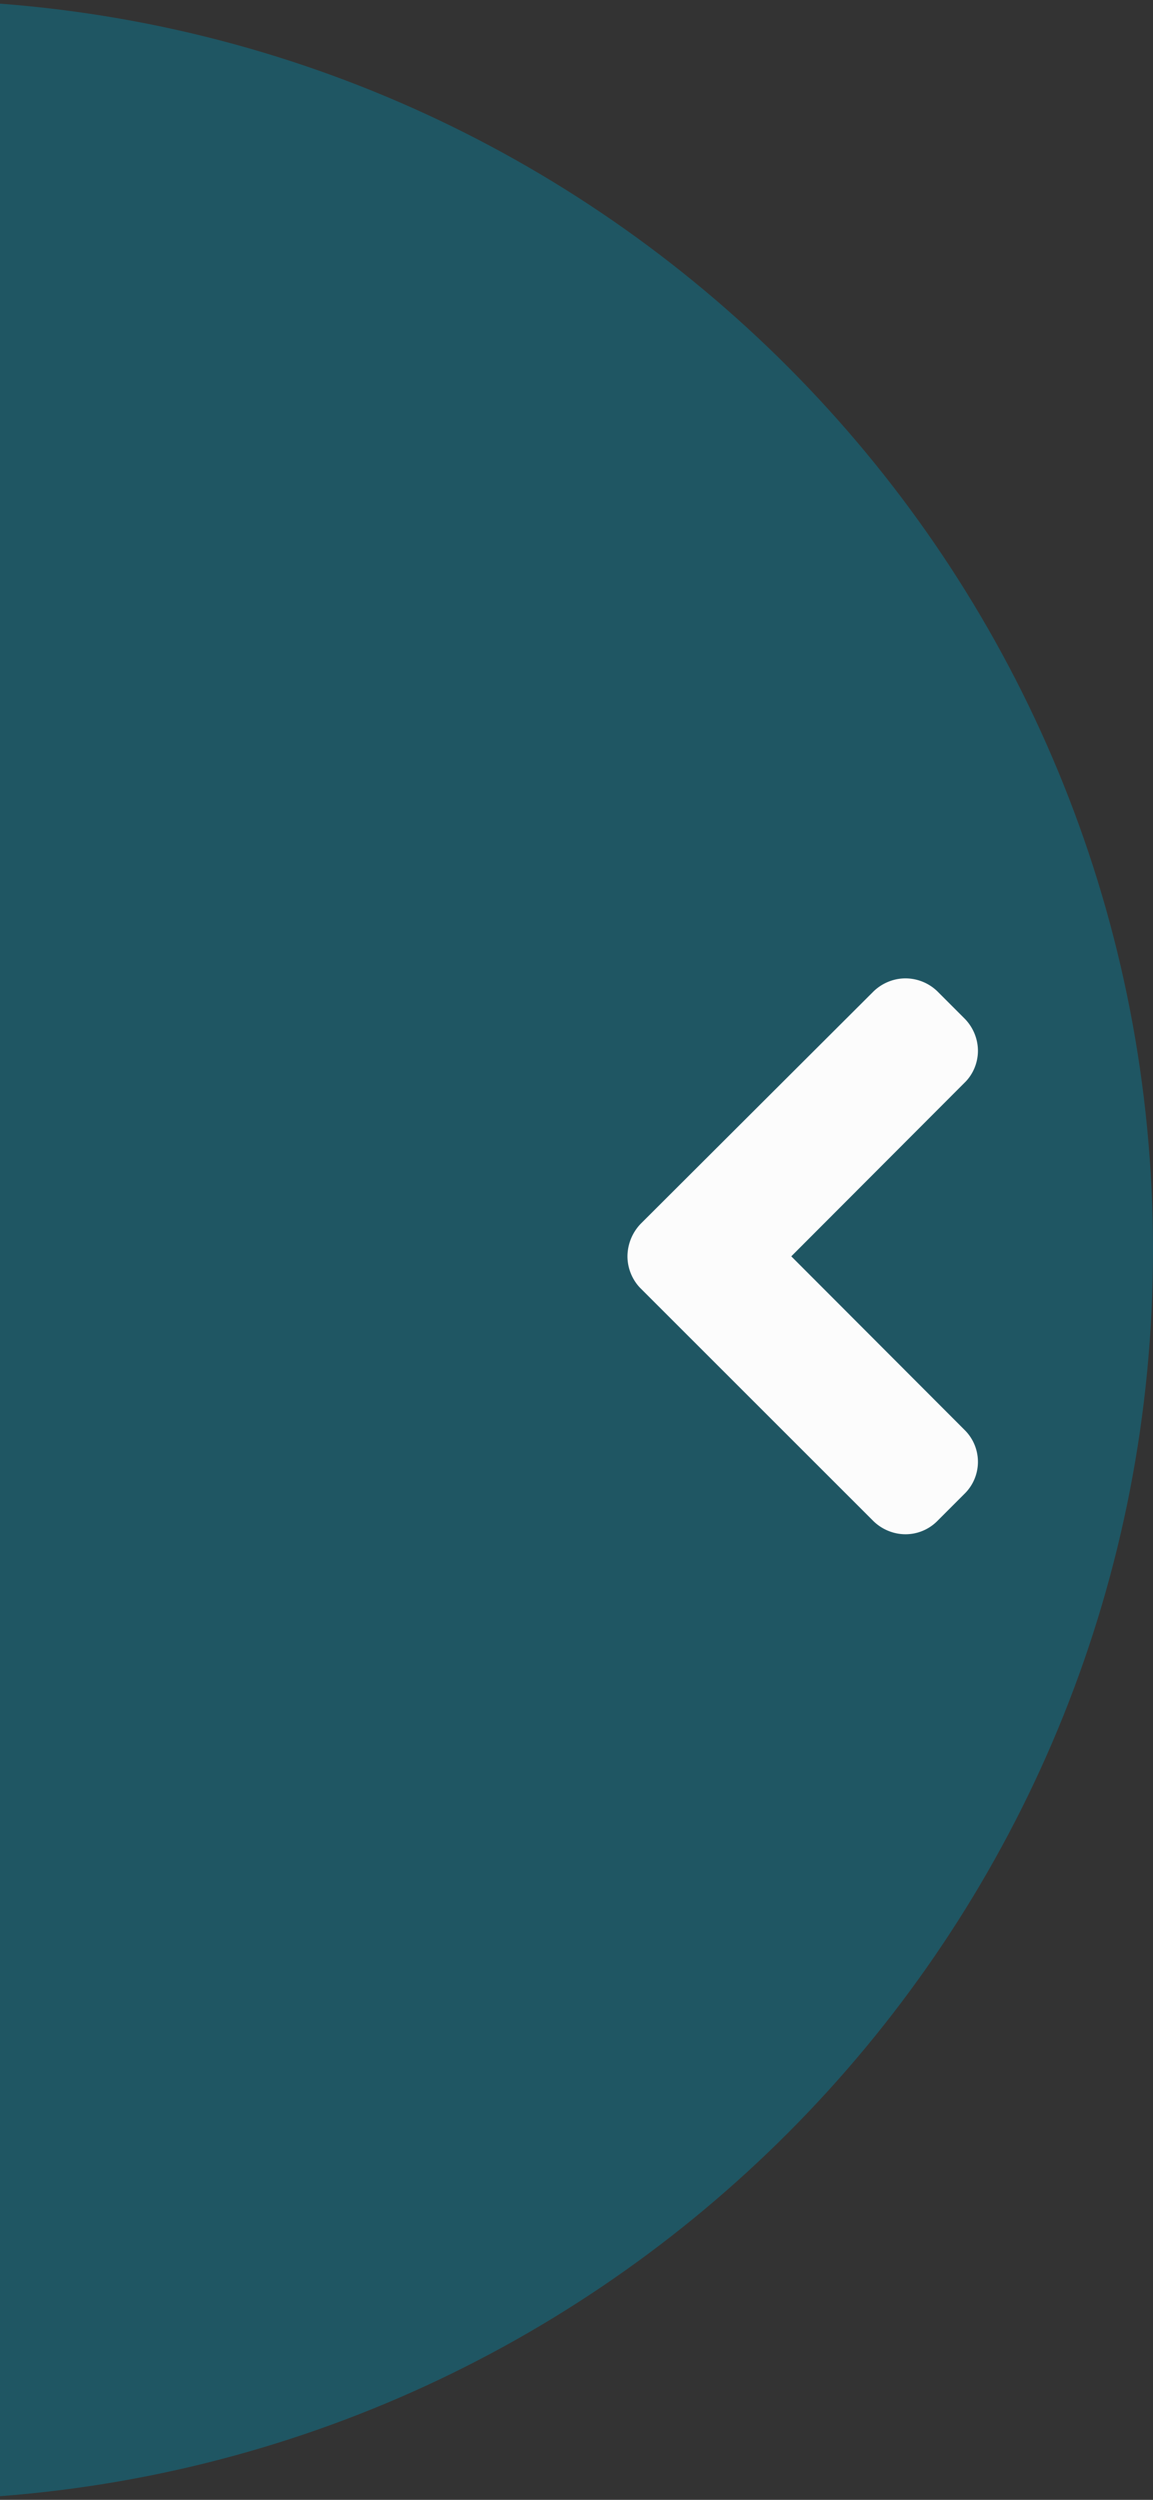<svg xmlns="http://www.w3.org/2000/svg" width="36" height="78" viewBox="0 0 36 78">
    <rect x="0" y="0" width="36" height="78" fill="#333333" stroke="none"/>
    <g fill="none" fill-rule="evenodd">
        <path fill="#0C7B95" fill-opacity=".5" d="M0 .114C20.137 1.646 36 18.47 36 39S20.137 76.354 0 77.886V.114z"/>
        <path fill="#FCFCFC" d="M28.272 30.527c-.38 0-.747.156-1.014.423l-7.255 7.236a1.48 1.48 0 0 0-.412 1.013c0 .379.156.746.412 1.002l7.255 7.248c.267.267.635.423 1.014.423a1.4 1.4 0 0 0 1.003-.423l.835-.835a1.396 1.396 0 0 0 0-2.004l-5.404-5.41 5.404-5.411c.268-.256.424-.624.424-1.002 0-.379-.156-.746-.424-1.013l-.835-.835a1.436 1.436 0 0 0-1.003-.412z"/>
    </g>
</svg>

